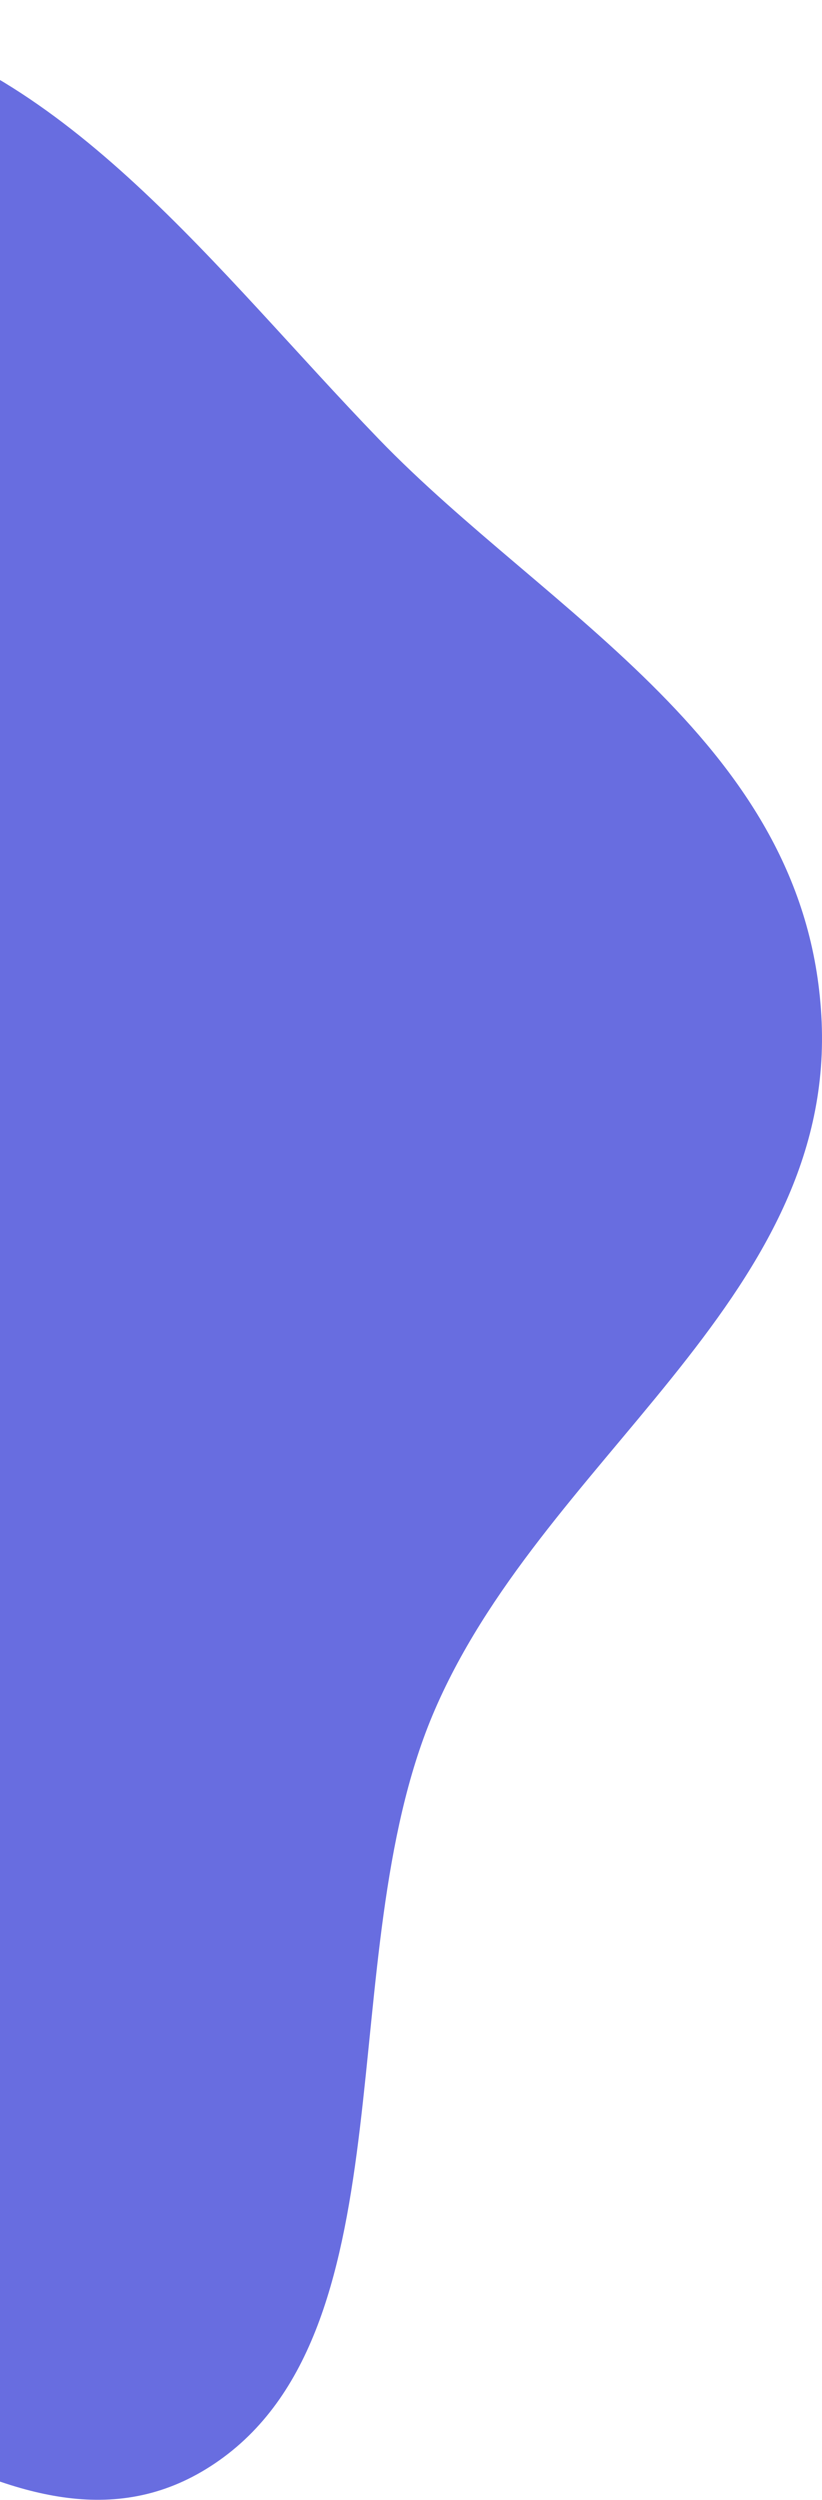 <svg width="454" height="1380" viewBox="0 0 454 1380" fill="none" xmlns="http://www.w3.org/2000/svg">
<path fill-rule="evenodd" clip-rule="evenodd" d="M-219.457 1271.45C-327.987 1252.2 -445.119 1303.89 -540.347 1240.72C-649.174 1168.54 -758.603 1056.05 -773.866 903.699C-789.013 752.495 -672.226 630.284 -615.501 490.537C-560.355 354.68 -547.029 187.167 -446.558 97.344C-342.114 3.969 -203.308 -15.703 -79.795 11.605C37.693 37.582 119.325 149.271 209.182 242.328C302.899 339.383 447.368 411.207 453.811 564.218C460.324 718.902 297.837 806.105 238.85 946.89C183.107 1079.93 227.1 1283.04 121.211 1358.03C15.267 1433.05 -101.494 1292.36 -219.457 1271.45Z" fill="#686DE0"/>
</svg>
